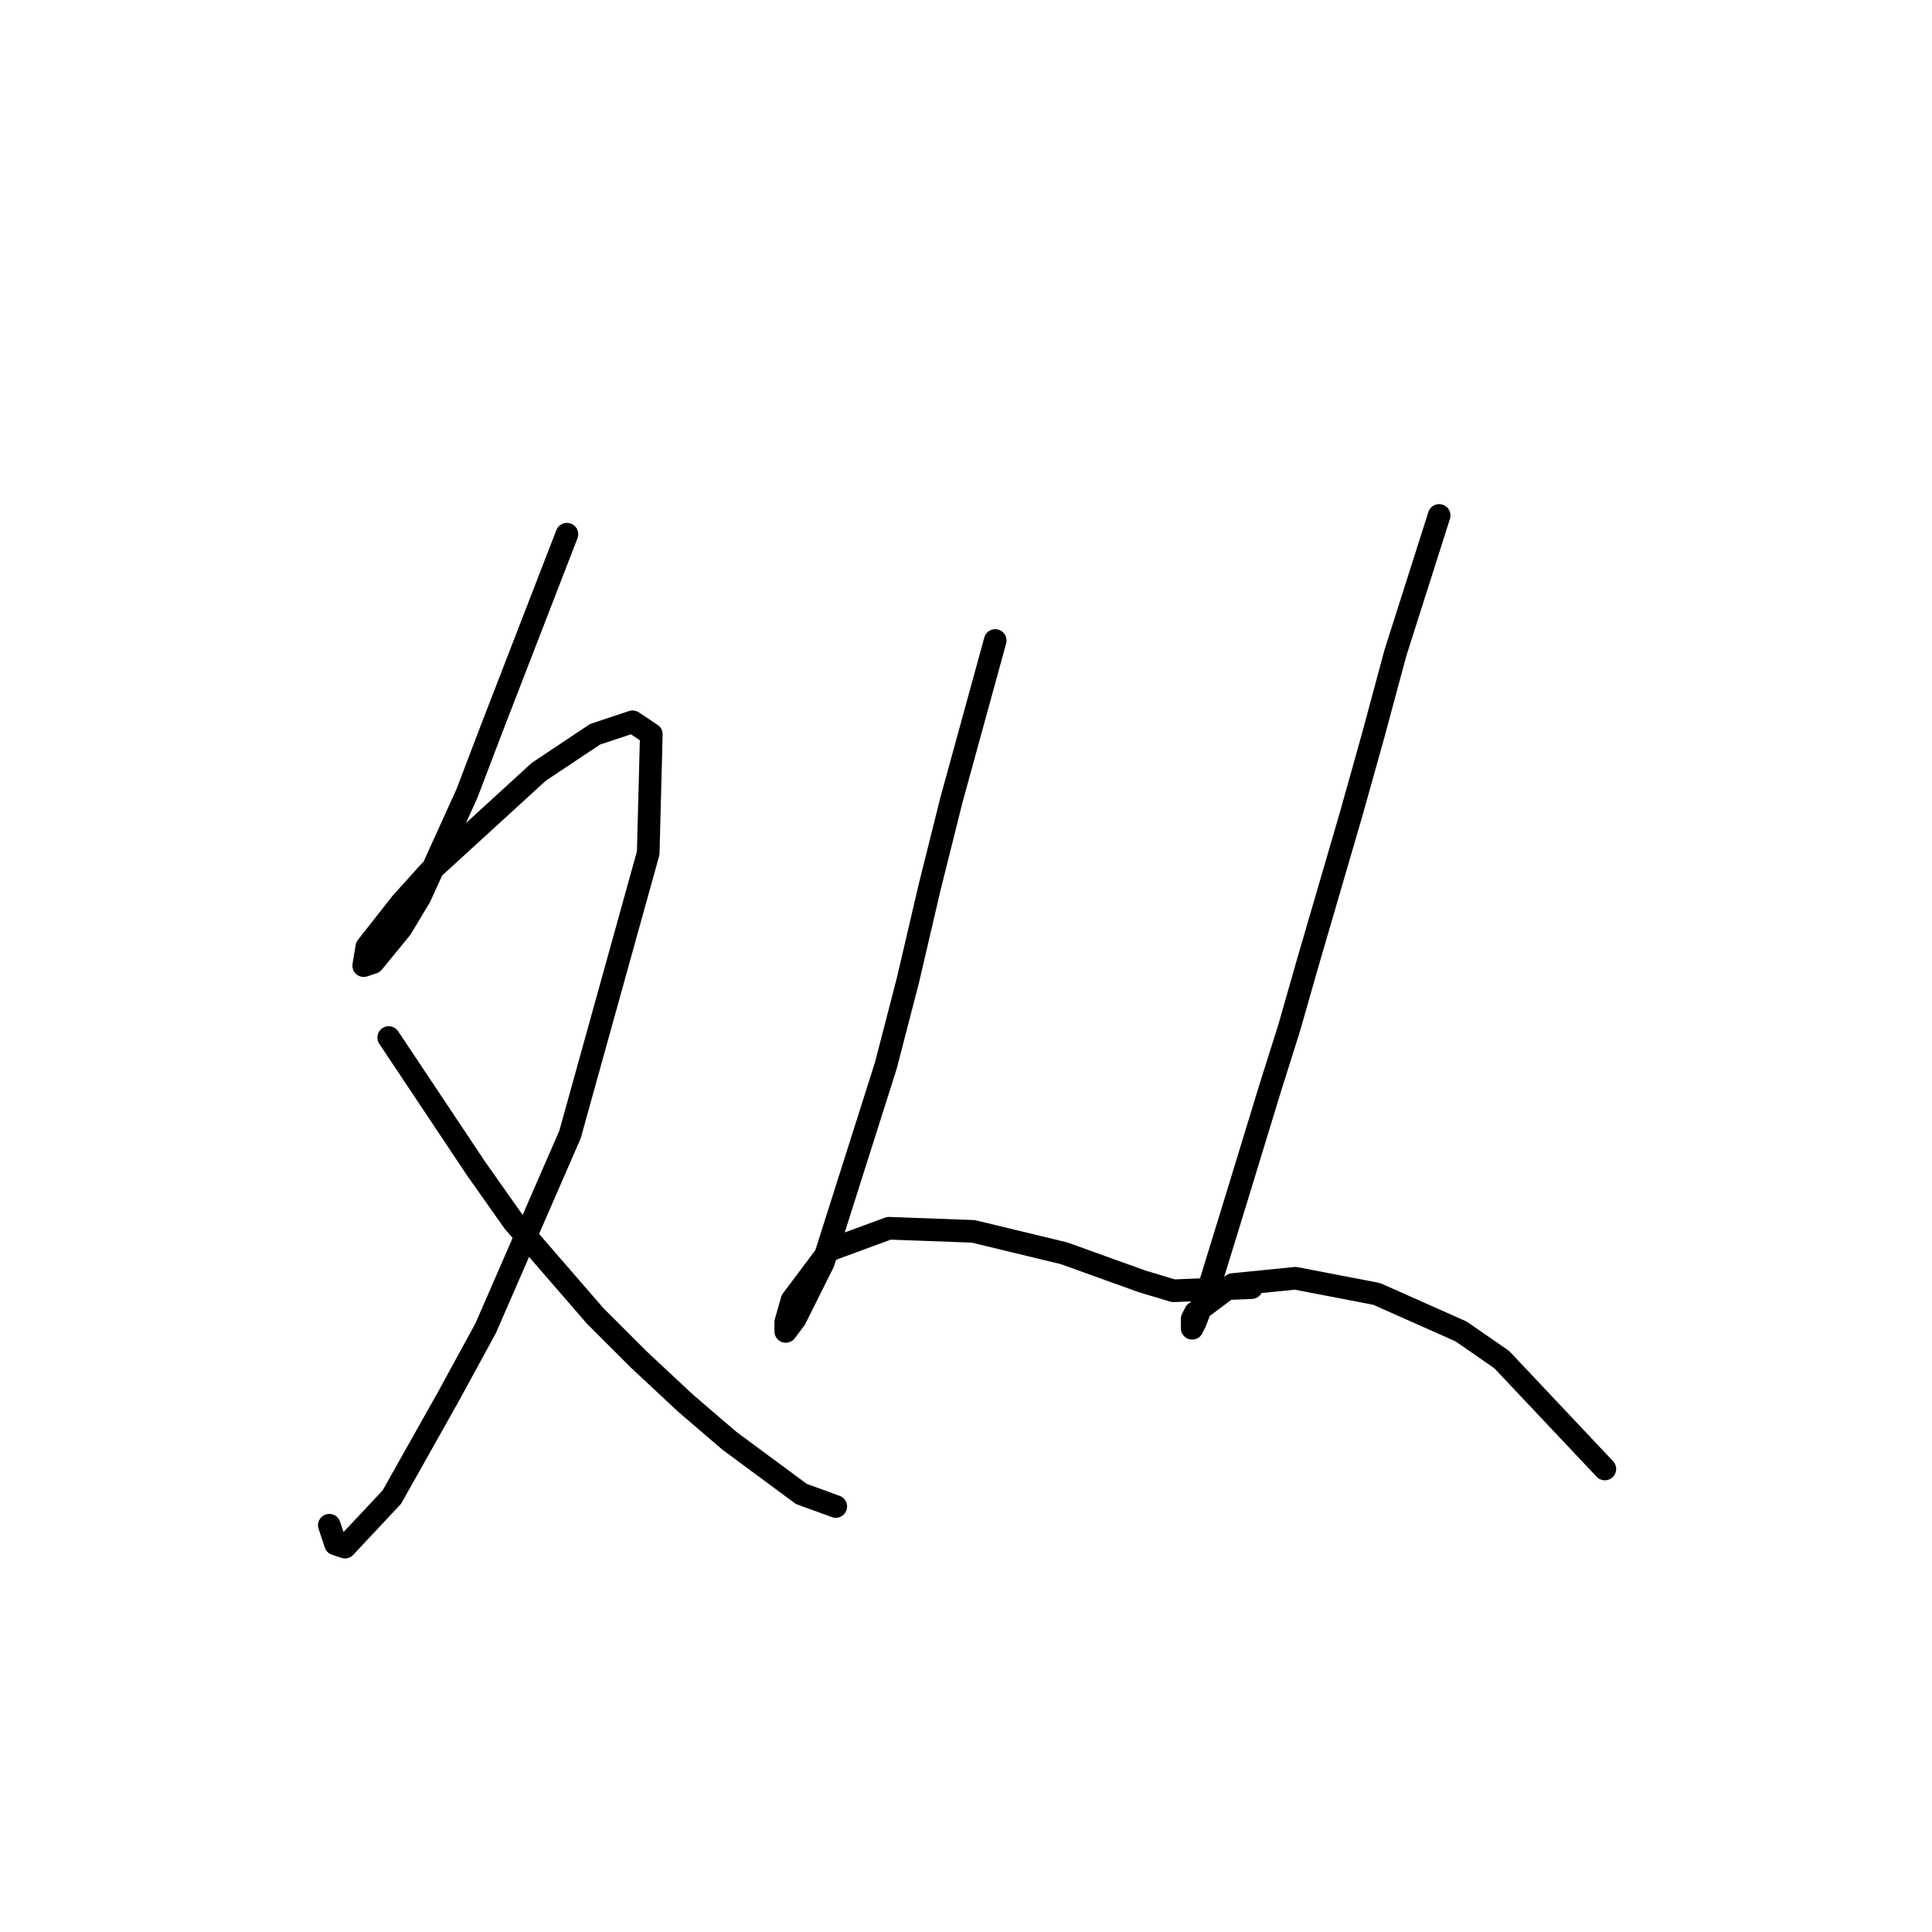 <?xml version="1.0" standalone="no"?>
    <svg width="256" height="256" xmlns="http://www.w3.org/2000/svg" version="1.1">
    <polyline stroke="black" stroke-width="3" stroke-linecap="round" fill="transparent" stroke-linejoin="round" points="75.119 70.784 65.177 96.468 61.863 105.167 55.649 118.838 53.164 122.98 49.435 127.537 48.193 127.951 48.607 125.466 53.164 119.666 56.892 115.524 71.391 102.268 78.847 97.297 83.818 95.64 86.304 97.297 85.89 113.038 75.533 150.321 64.349 176.005 59.378 185.118 51.921 198.374 45.707 205.002 44.464 204.588 43.636 202.103 43.636 202.103 " />
        <polyline stroke="black" stroke-width="3" stroke-linecap="round" fill="transparent" stroke-linejoin="round" points="51.507 137.479 63.106 154.878 68.077 161.92 78.847 174.348 84.647 180.147 90.861 185.947 96.66 190.918 106.188 197.96 110.745 199.617 110.745 199.617 " />
        <polyline stroke="black" stroke-width="3" stroke-linecap="round" fill="transparent" stroke-linejoin="round" points="131.872 84.869 126.072 105.996 123.172 117.595 120.273 130.023 117.373 141.207 109.088 167.305 105.36 174.762 104.117 176.419 104.117 175.176 104.945 172.276 109.916 165.648 117.787 162.749 128.972 163.163 140.985 166.063 151.342 169.791 155.484 171.034 165.841 170.619 165.841 170.619 " />
        <polyline stroke="black" stroke-width="3" stroke-linecap="round" fill="transparent" stroke-linejoin="round" points="190.696 68.299 184.896 86.526 181.996 97.297 179.097 107.653 173.297 127.537 170.812 136.236 168.326 144.107 163.769 159.02 160.455 169.791 158.384 175.176 157.97 176.005 157.97 174.762 158.384 173.933 163.355 170.205 171.64 169.377 182.411 171.448 193.596 176.419 198.981 180.147 212.651 194.646 212.651 194.646 " />
        </svg>